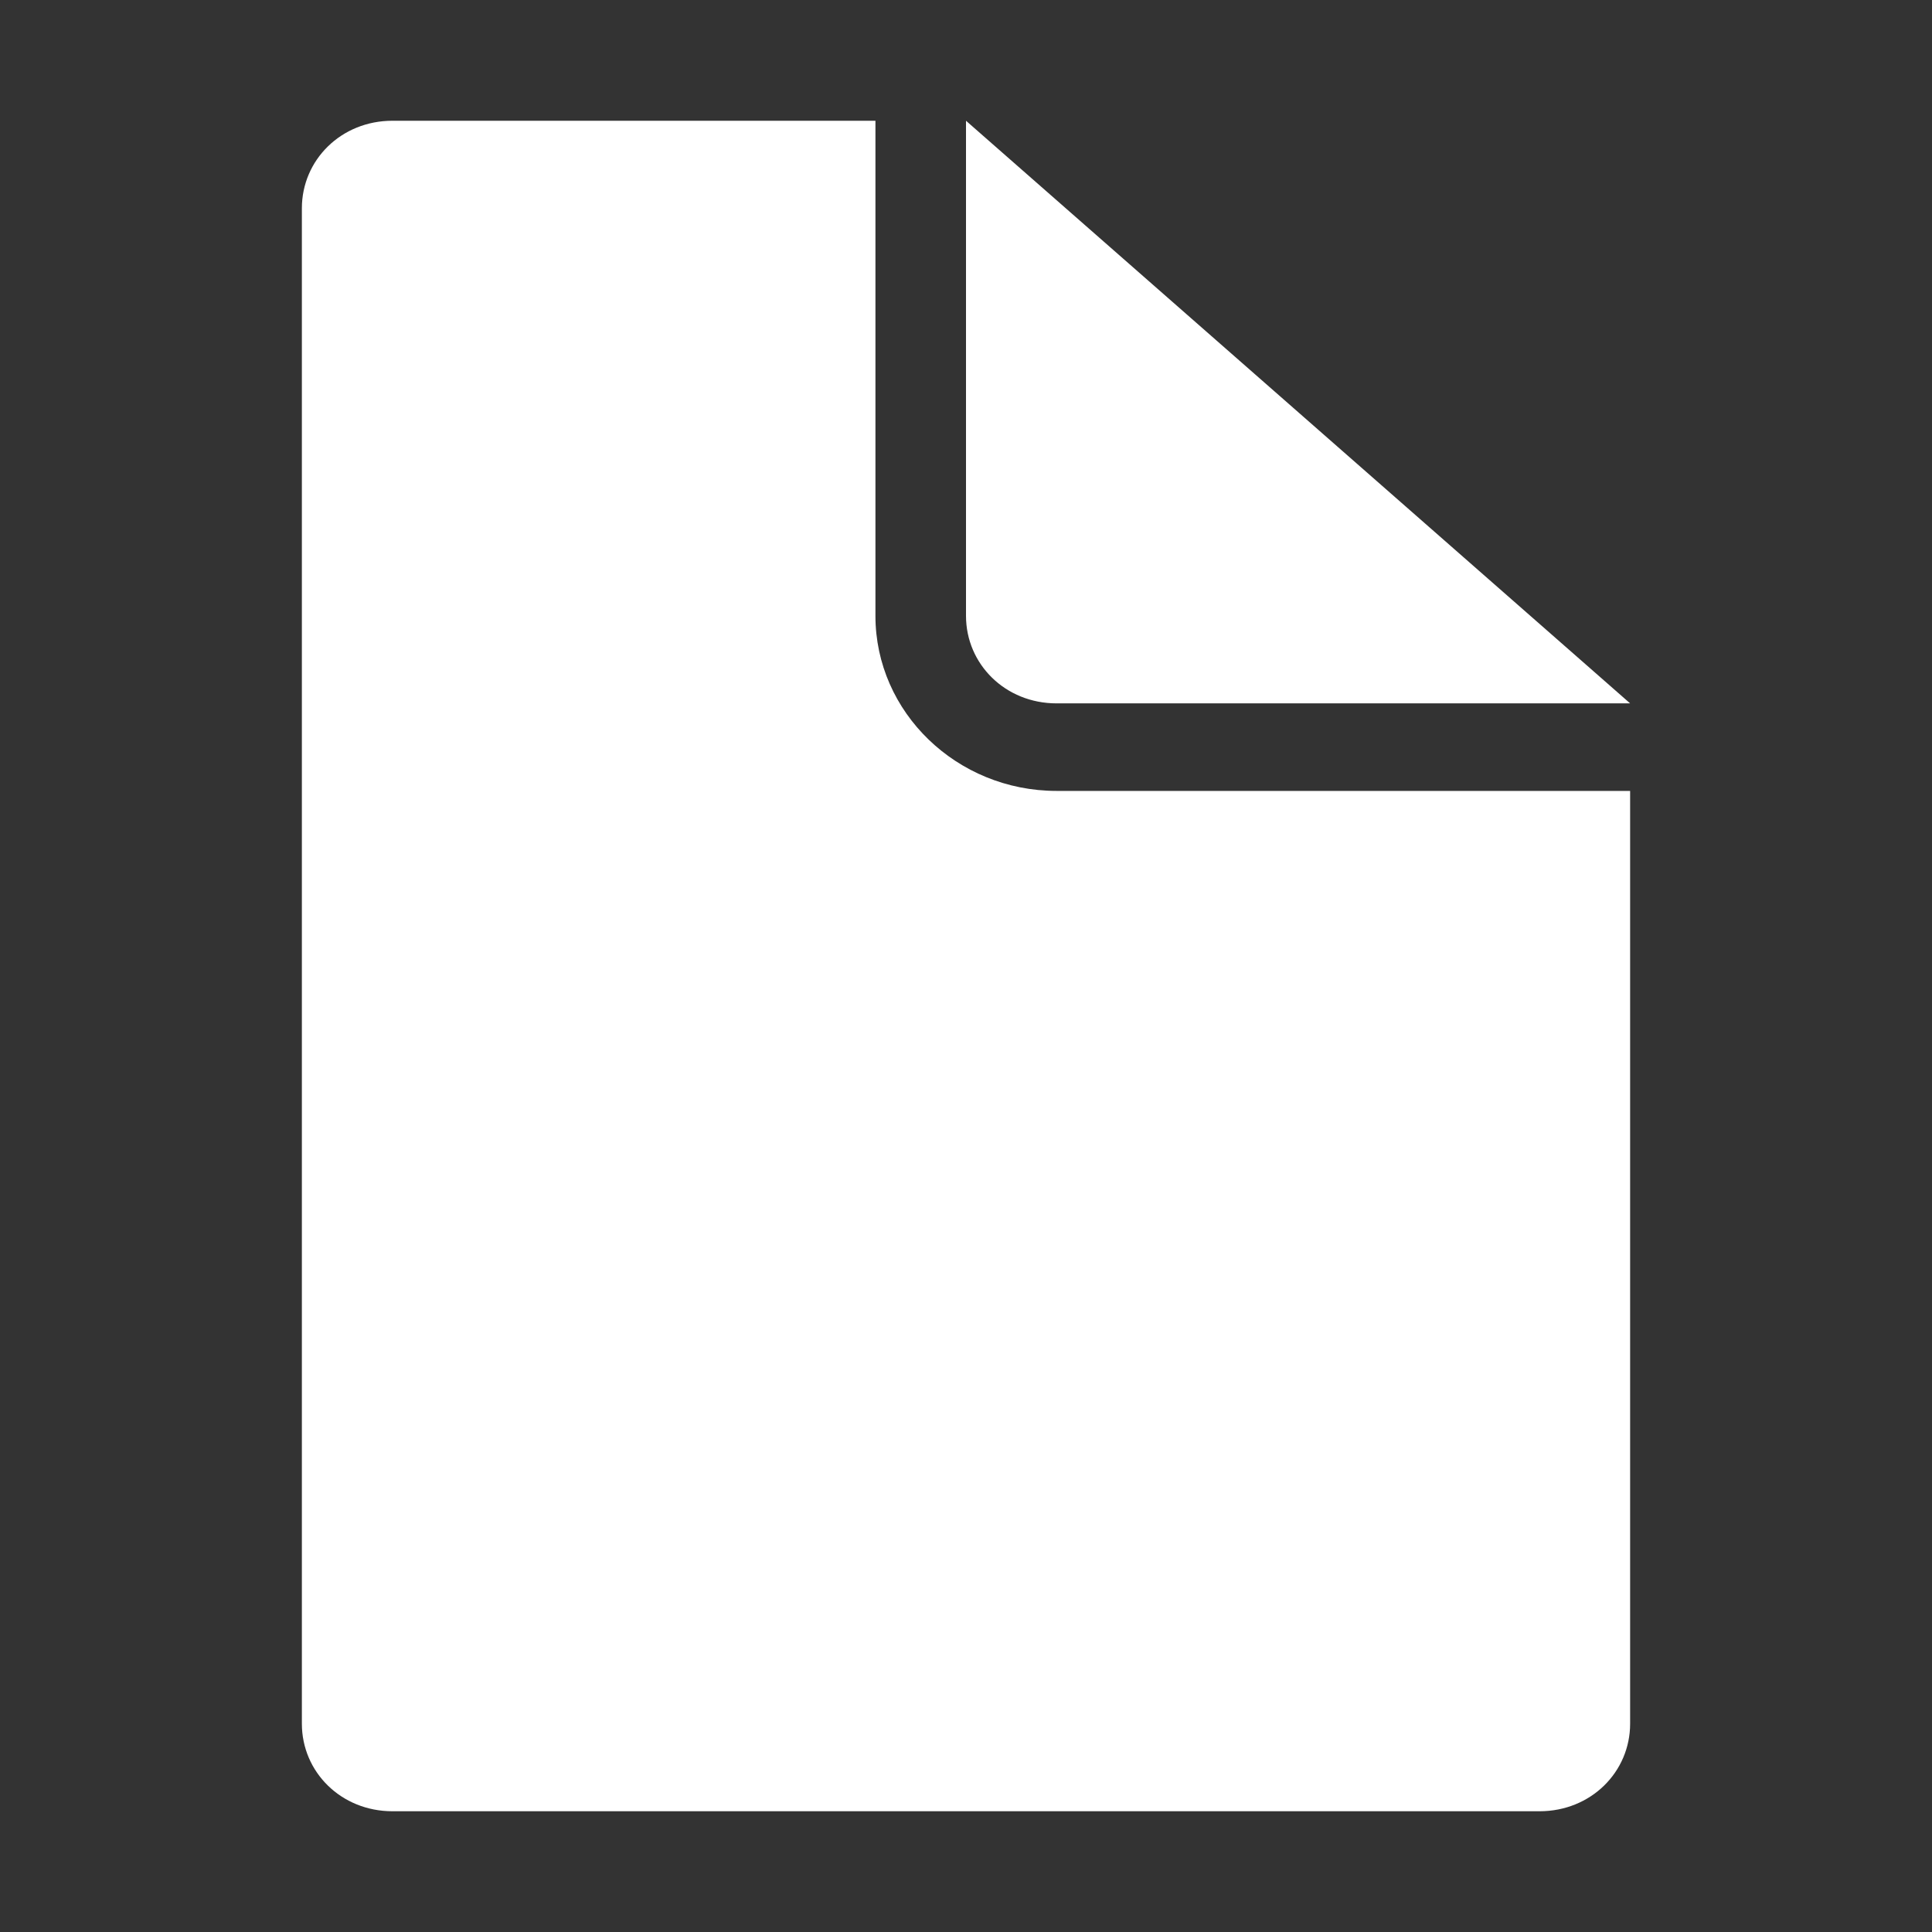 <?xml version="1.0" encoding="utf-8"?>
<!-- Generator: Adobe Illustrator 22.0.0, SVG Export Plug-In . SVG Version: 6.00 Build 0)  -->
<svg version="1.1" id="basic" xmlns="http://www.w3.org/2000/svg" xmlns:xlink="http://www.w3.org/1999/xlink" x="0px" y="0px"
	 viewBox="0 0 64 64" style="enable-background:new 0 0 64 64;" xml:space="preserve">
<rect x="0" y="0" width="64" height="64" fill="#333333" stroke="none"/>
<style type="text/css">
	.st0{fill:#FFFFFF;}
</style>
<path class="st0" d="M35,23.3h19L32,4v16.4C32,22,33.3,23.3,35,23.3C35,23.3,35,23.3,35,23.3z M29,20.4V4H13c-1.7,0-3,1.3-3,2.9
	v50.2c0,1.6,1.3,2.9,3,2.9l0,0h38c1.7,0,3-1.3,3-2.9l0,0V26.2H35C31.7,26.2,29,23.6,29,20.4z"/>
</svg>
